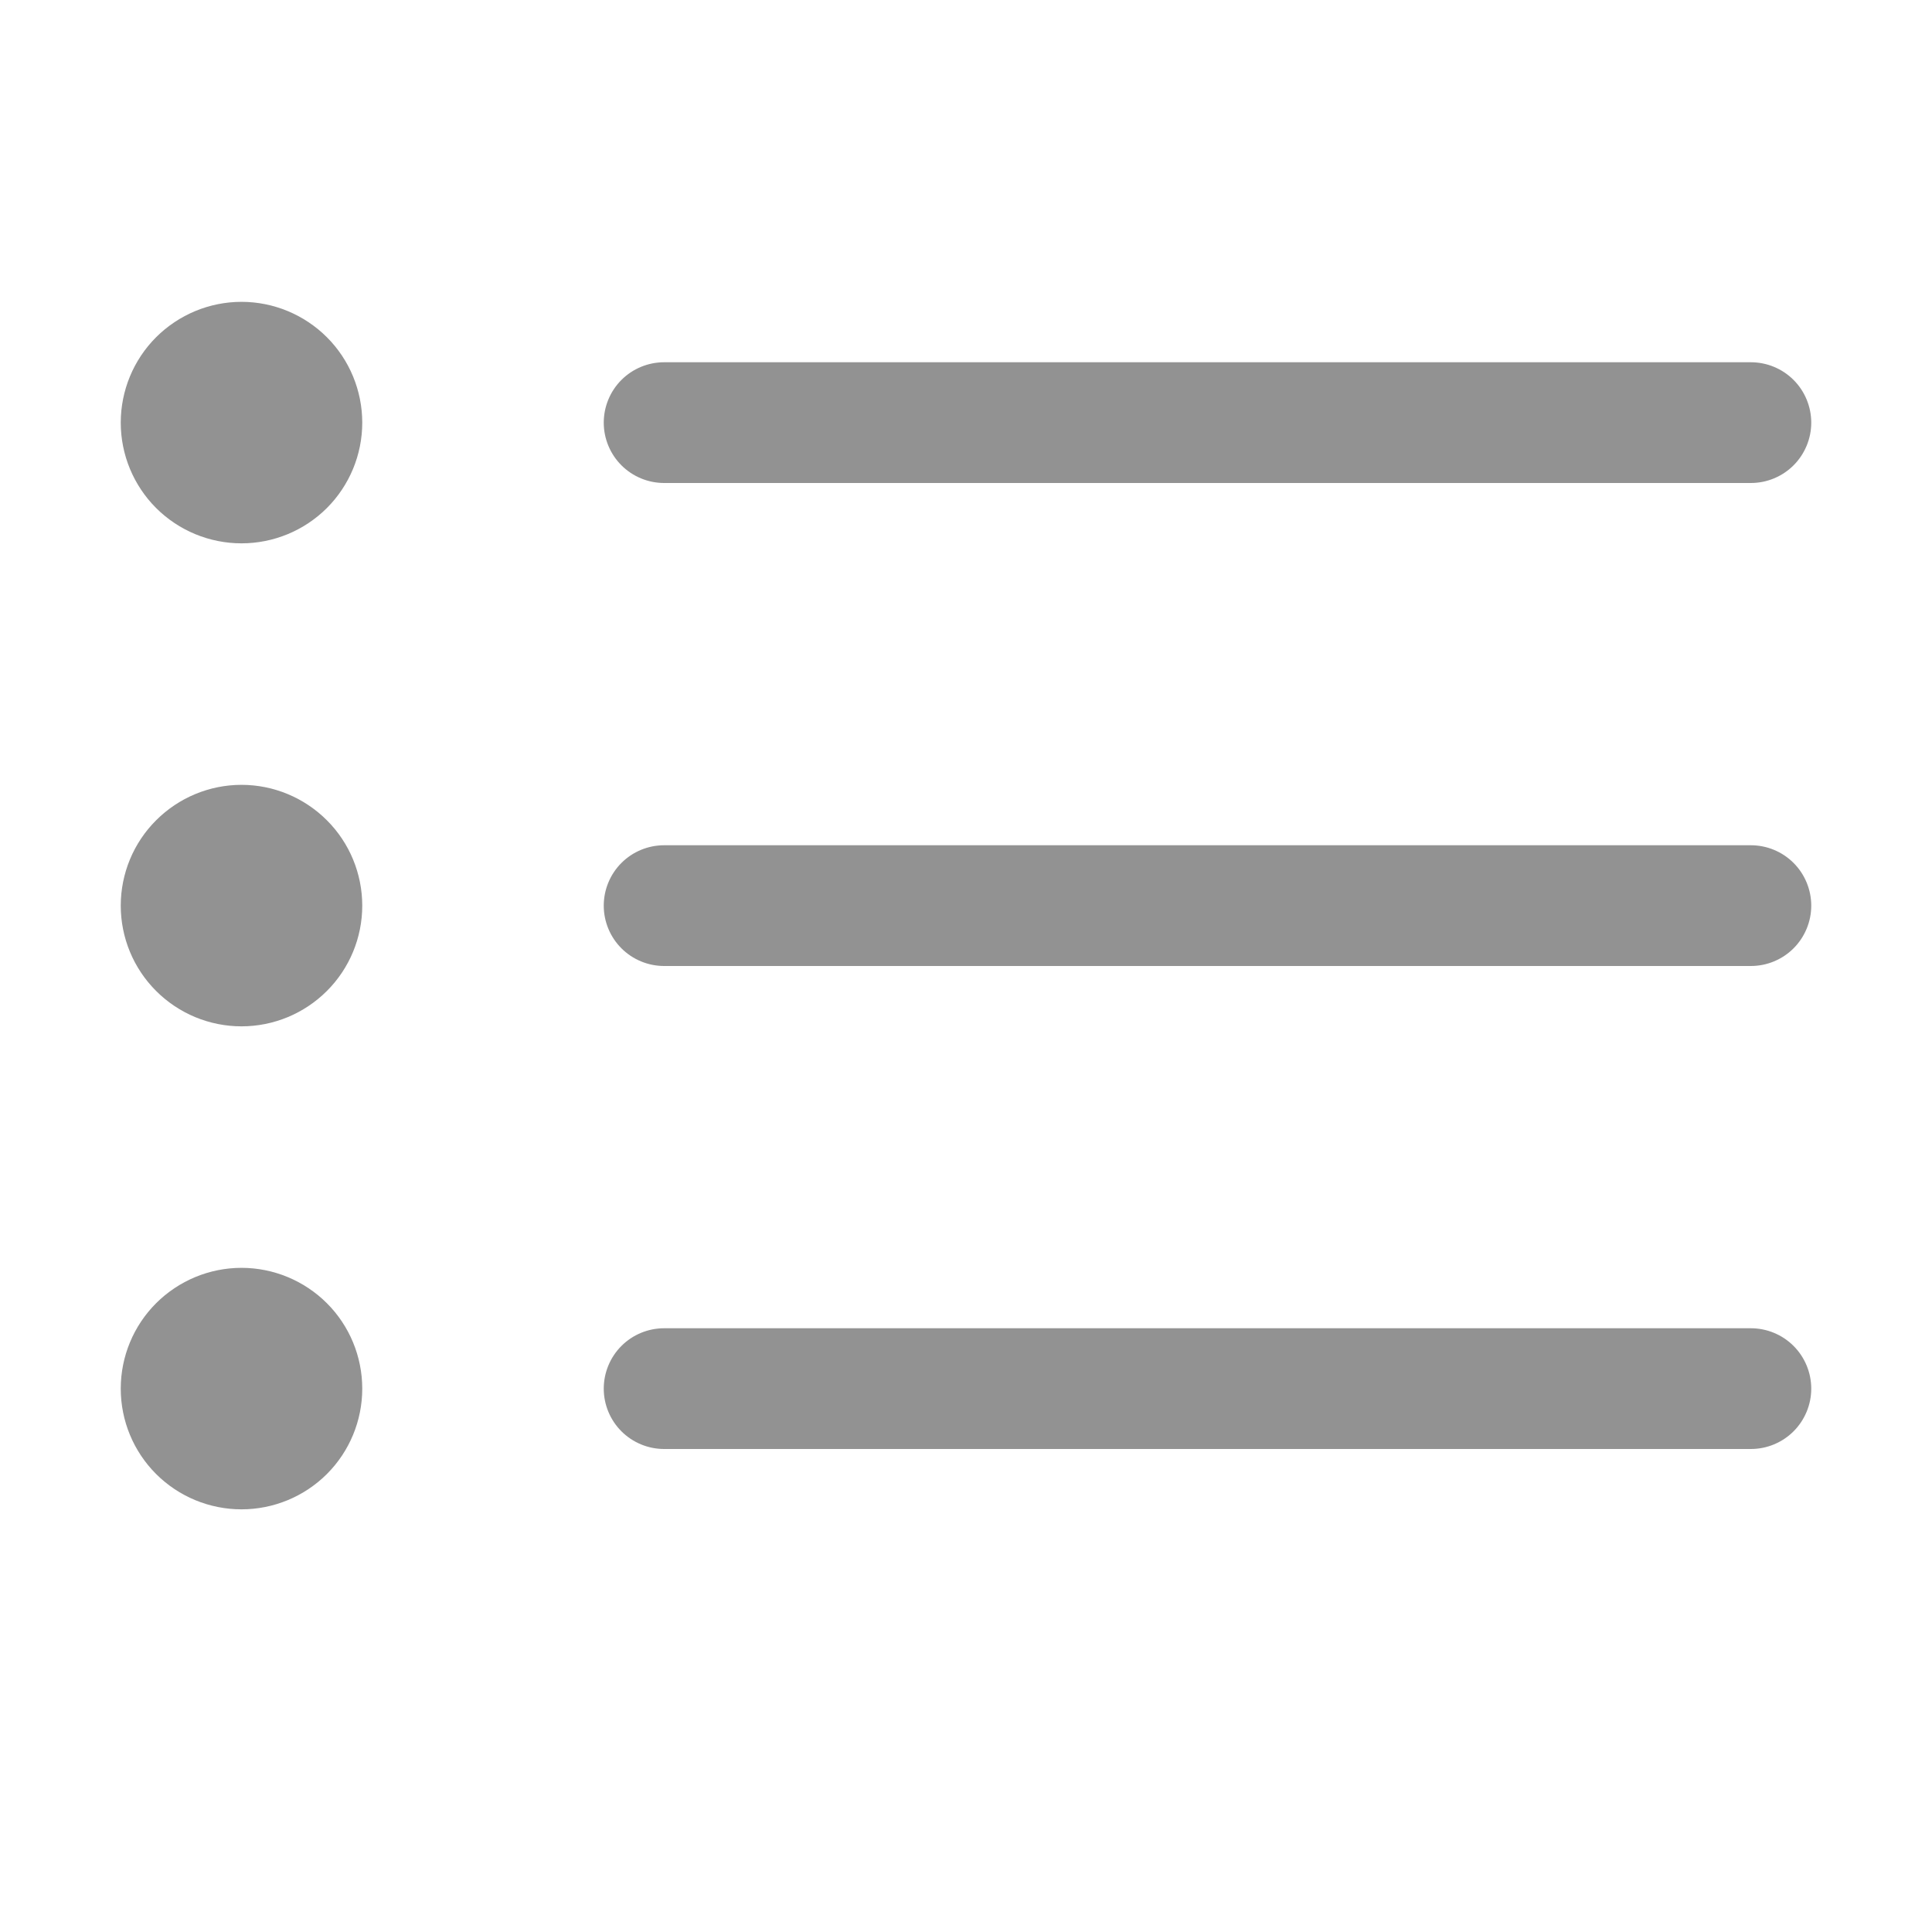 <svg width="26" height="26" viewBox="0 0 26 26" fill="none" xmlns="http://www.w3.org/2000/svg">
<g opacity="0.5">
<path fill-rule="evenodd" clip-rule="evenodd" d="M8.125 18.688C8.125 18.472 8.211 18.265 8.363 18.113C8.515 17.961 8.722 17.875 8.938 17.875H23.562C23.778 17.875 23.985 17.961 24.137 18.113C24.289 18.265 24.375 18.472 24.375 18.688C24.375 18.903 24.289 19.11 24.137 19.262C23.985 19.414 23.778 19.5 23.562 19.5H8.938C8.722 19.5 8.515 19.414 8.363 19.262C8.211 19.11 8.125 18.903 8.125 18.688ZM8.125 12.188C8.125 11.972 8.211 11.765 8.363 11.613C8.515 11.461 8.722 11.375 8.938 11.375H23.562C23.778 11.375 23.985 11.461 24.137 11.613C24.289 11.765 24.375 11.972 24.375 12.188C24.375 12.403 24.289 12.61 24.137 12.762C23.985 12.914 23.778 13 23.562 13H8.938C8.722 13 8.515 12.914 8.363 12.762C8.211 12.61 8.125 12.403 8.125 12.188ZM8.125 5.688C8.125 5.472 8.211 5.265 8.363 5.113C8.515 4.961 8.722 4.875 8.938 4.875H23.562C23.778 4.875 23.985 4.961 24.137 5.113C24.289 5.265 24.375 5.472 24.375 5.688C24.375 5.903 24.289 6.11 24.137 6.262C23.985 6.414 23.778 6.5 23.562 6.5H8.938C8.722 6.5 8.515 6.414 8.363 6.262C8.211 6.11 8.125 5.903 8.125 5.688ZM3.25 7.312C3.681 7.312 4.094 7.141 4.399 6.837C4.704 6.532 4.875 6.118 4.875 5.688C4.875 5.257 4.704 4.843 4.399 4.538C4.094 4.234 3.681 4.062 3.25 4.062C2.819 4.062 2.406 4.234 2.101 4.538C1.796 4.843 1.625 5.257 1.625 5.688C1.625 6.118 1.796 6.532 2.101 6.837C2.406 7.141 2.819 7.312 3.25 7.312ZM3.25 13.812C3.681 13.812 4.094 13.641 4.399 13.336C4.704 13.032 4.875 12.618 4.875 12.188C4.875 11.757 4.704 11.343 4.399 11.039C4.094 10.734 3.681 10.562 3.25 10.562C2.819 10.562 2.406 10.734 2.101 11.039C1.796 11.343 1.625 11.757 1.625 12.188C1.625 12.618 1.796 13.032 2.101 13.336C2.406 13.641 2.819 13.812 3.25 13.812ZM3.25 20.312C3.681 20.312 4.094 20.141 4.399 19.837C4.704 19.532 4.875 19.119 4.875 18.688C4.875 18.256 4.704 17.843 4.399 17.538C4.094 17.234 3.681 17.062 3.25 17.062C2.819 17.062 2.406 17.234 2.101 17.538C1.796 17.843 1.625 18.256 1.625 18.688C1.625 19.119 1.796 19.532 2.101 19.837C2.406 20.141 2.819 20.312 3.25 20.312Z" fill="#252525"/>
</g>
</svg>
